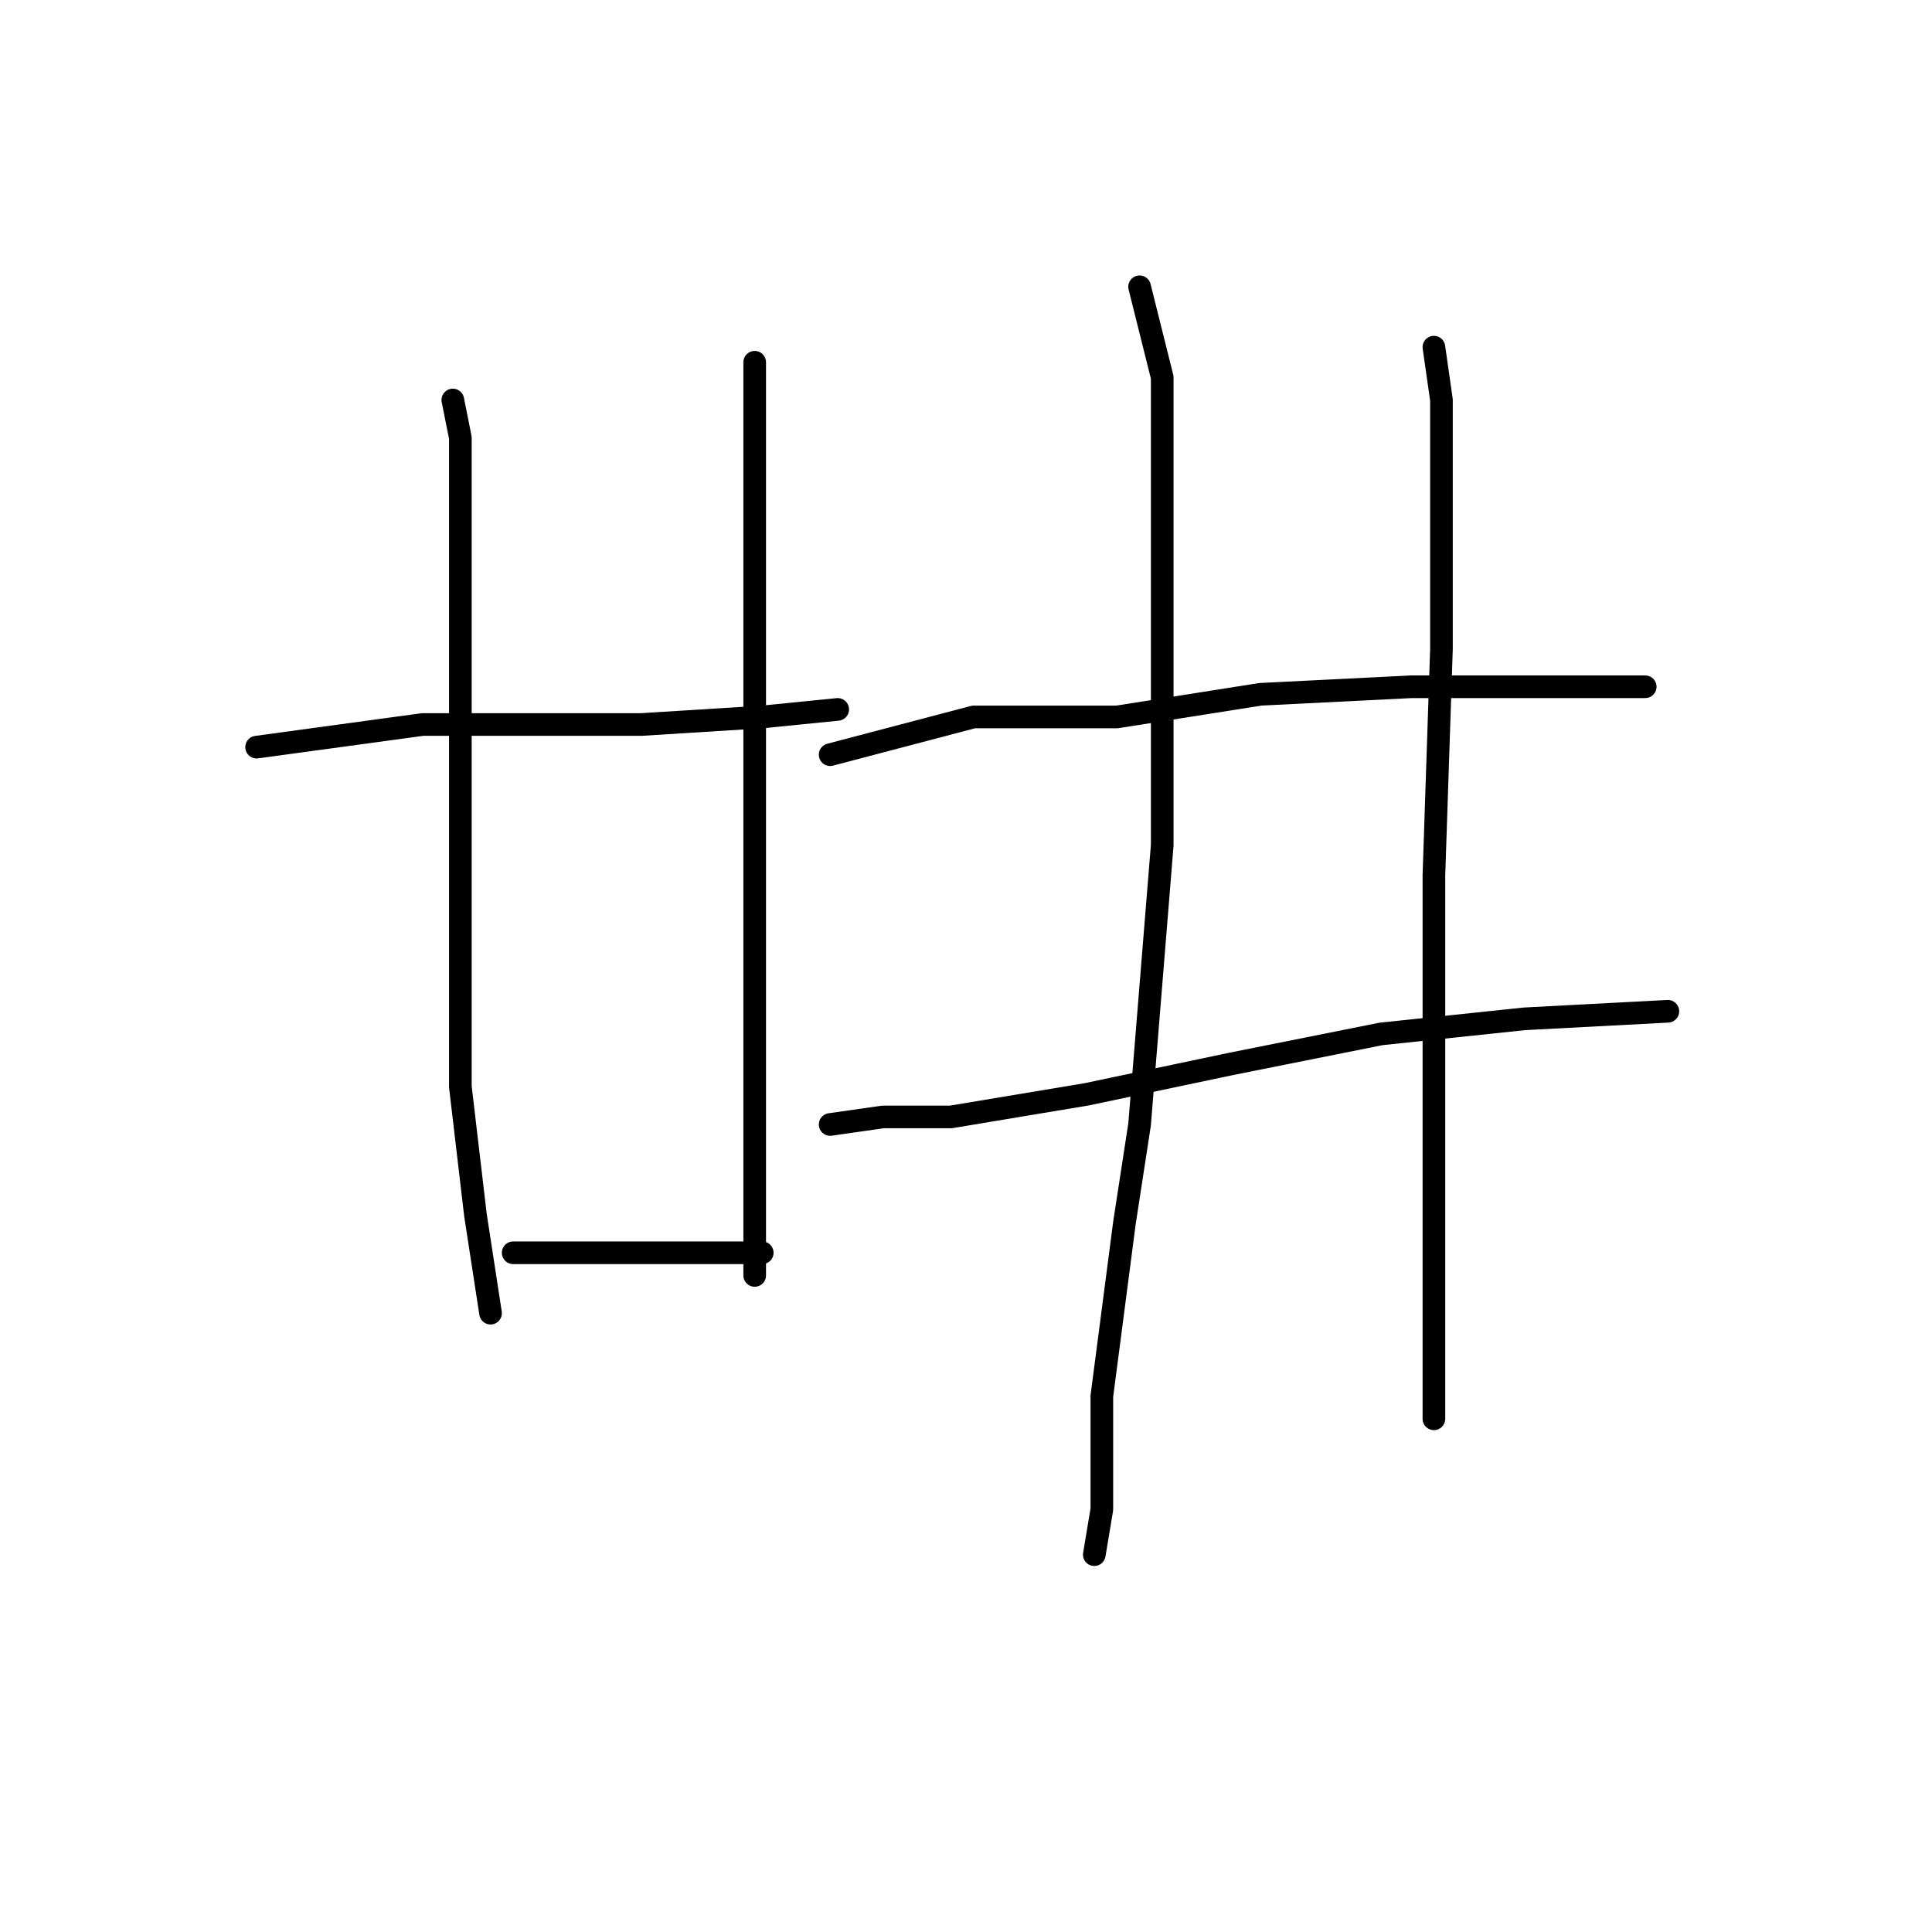 <?xml version="1.0" standalone="no"?>
    <svg width="256" height="256" xmlns="http://www.w3.org/2000/svg" version="1.1">
    <polyline stroke="black" stroke-width="3" stroke-linecap="round" fill="transparent" stroke-linejoin="round" points="34 99 56 96 69 96 85 96 101 95 111 94 111 94 " />
        <polyline stroke="black" stroke-width="3" stroke-linecap="round" fill="transparent" stroke-linejoin="round" points="60 53 61 58 61 67 61 93 61 106 61 133 61 144 63 161 65 174 65 174 " />
        <polyline stroke="black" stroke-width="3" stroke-linecap="round" fill="transparent" stroke-linejoin="round" points="100 48 100 68 100 88 100 113 100 137 100 159 100 169 100 169 " />
        <polyline stroke="black" stroke-width="3" stroke-linecap="round" fill="transparent" stroke-linejoin="round" points="68 166 73 166 84 166 101 166 101 166 " />
        <polyline stroke="black" stroke-width="3" stroke-linecap="round" fill="transparent" stroke-linejoin="round" points="151 38 154 50 154 75 154 112 151 149 149 162 146 185 146 200 145 206 145 206 " />
        <polyline stroke="black" stroke-width="3" stroke-linecap="round" fill="transparent" stroke-linejoin="round" points="190 46 191 53 191 63 191 86 190 116 190 130 190 163 190 180 190 188 190 188 " />
        <polyline stroke="black" stroke-width="3" stroke-linecap="round" fill="transparent" stroke-linejoin="round" points="110 100 129 95 138 95 148 95 167 92 187 91 195 91 210 91 218 91 218 91 " />
        <polyline stroke="black" stroke-width="3" stroke-linecap="round" fill="transparent" stroke-linejoin="round" points="110 149 117 148 126 148 144 145 163 141 183 137 202 135 221 134 221 134 " />
        </svg>